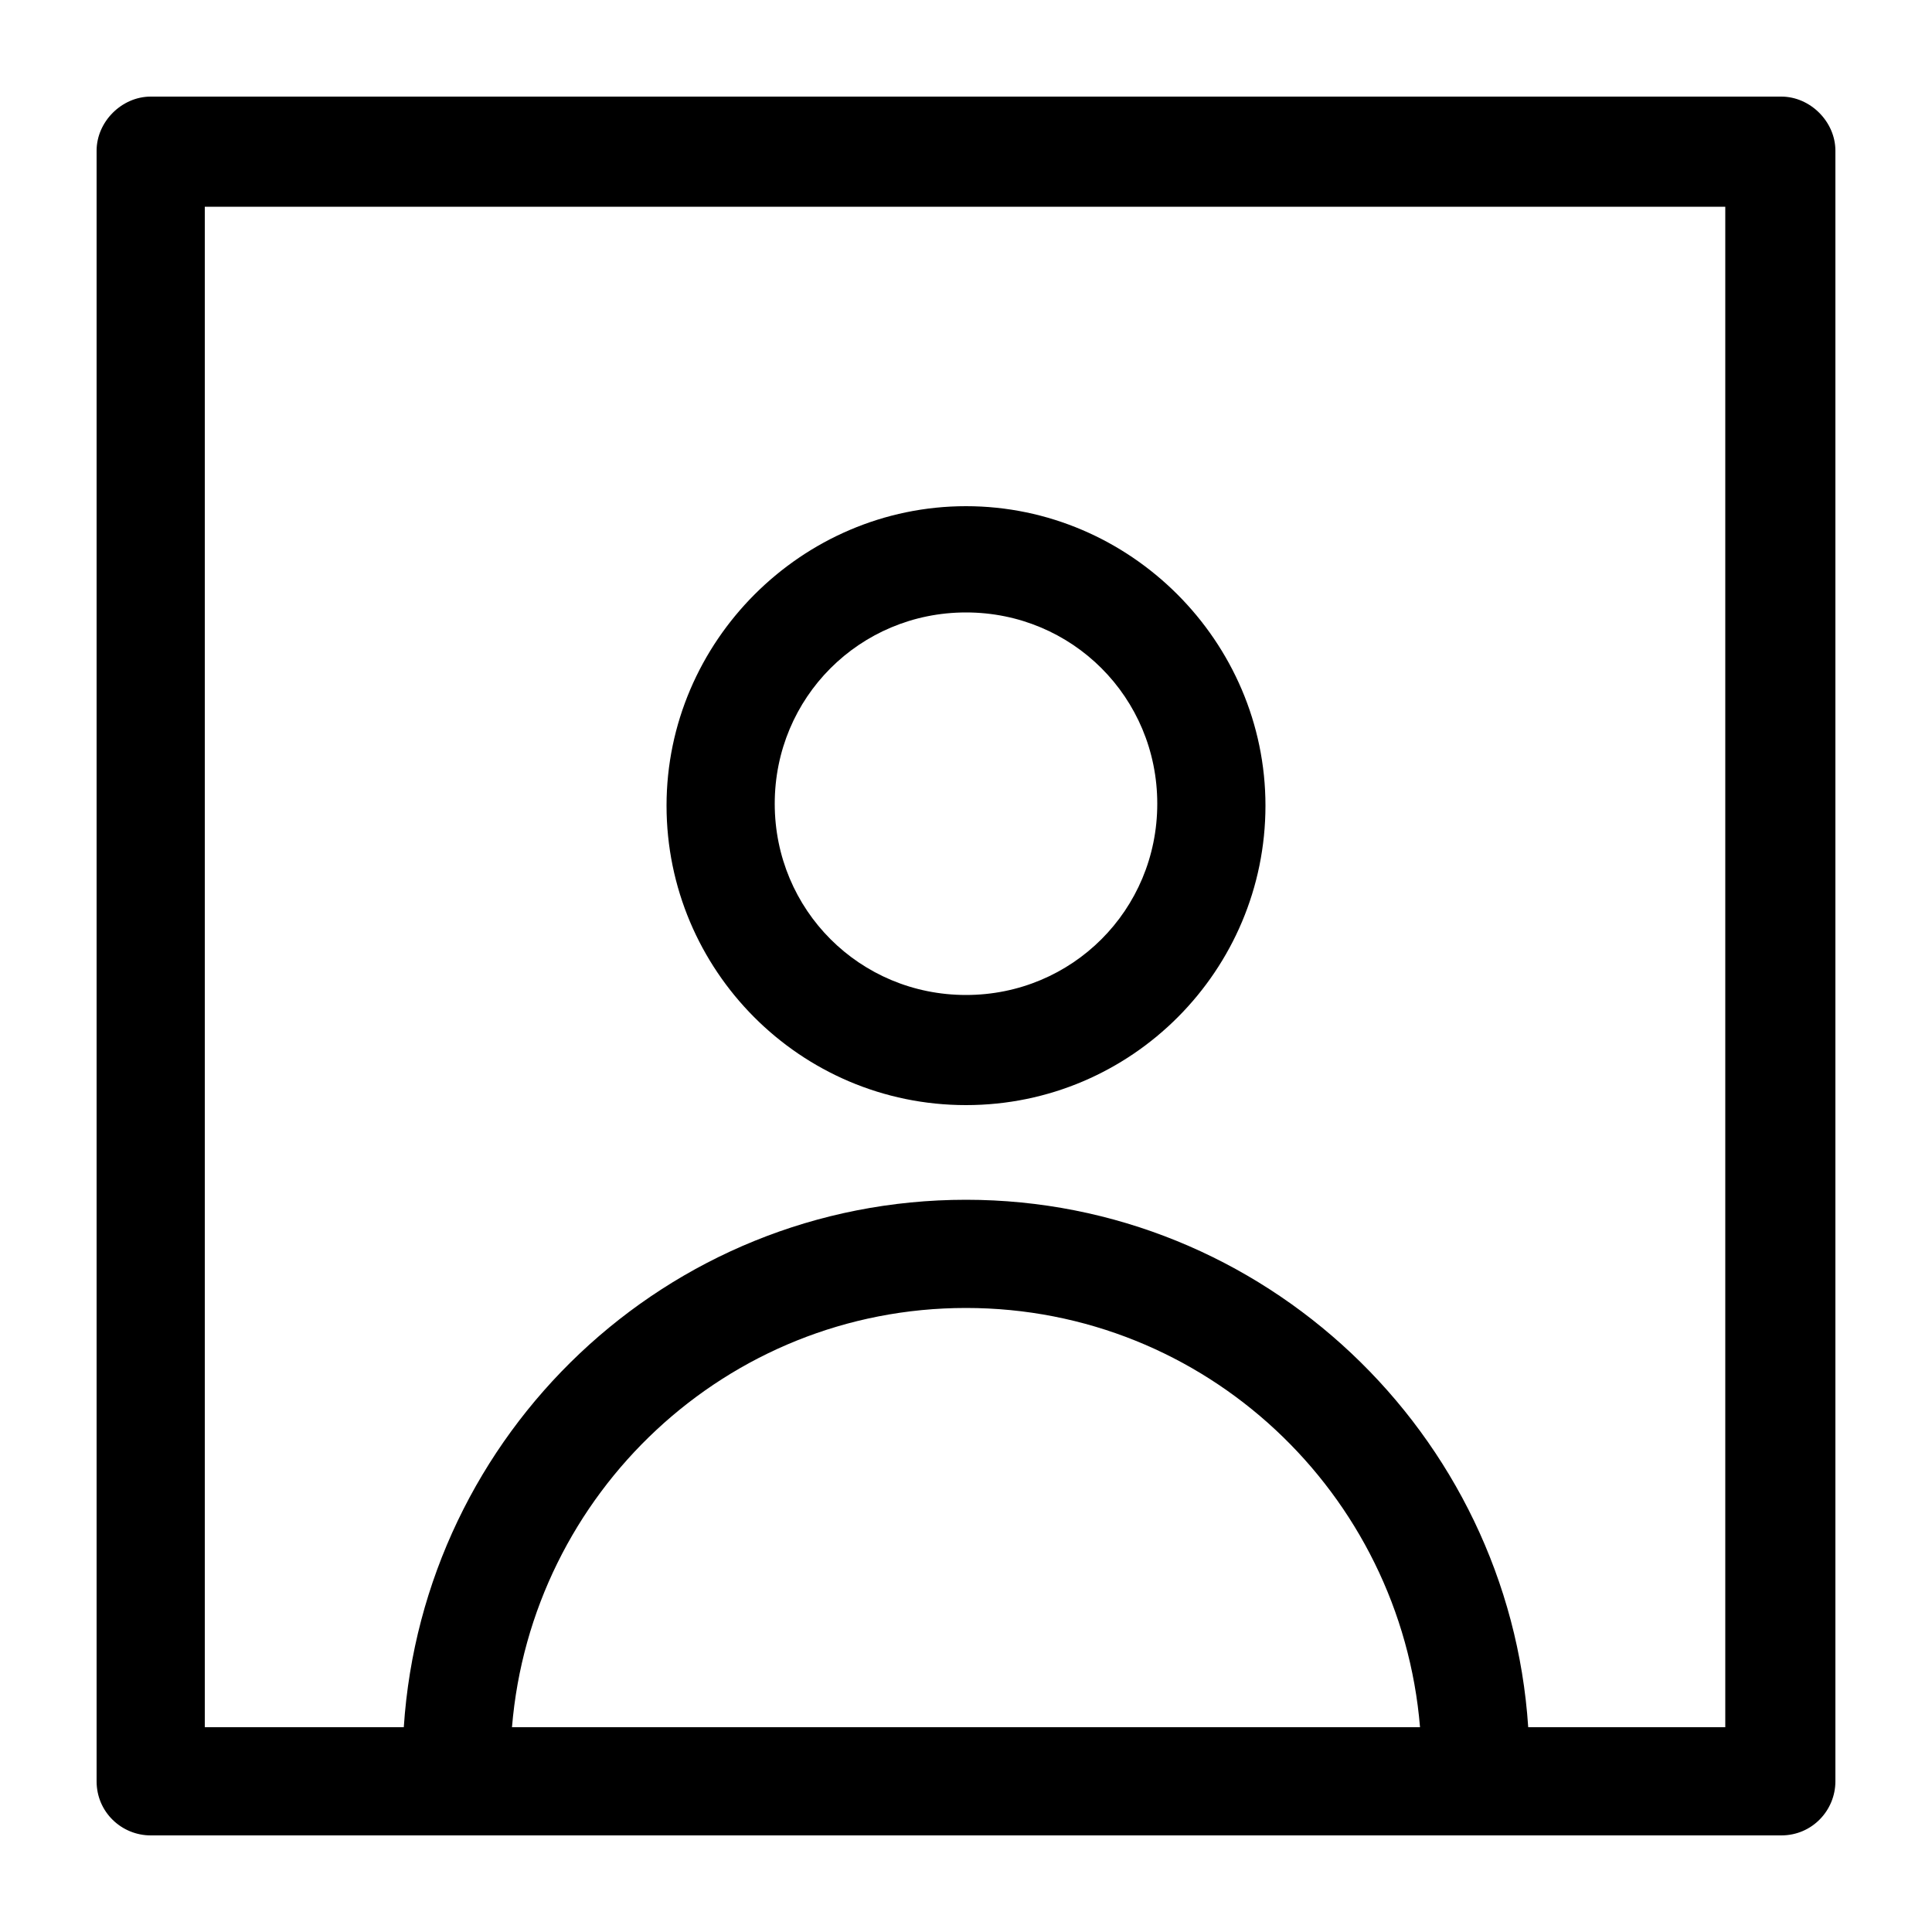 <?xml version="1.0" encoding="utf-8"?>
<!-- Generator: Adobe Illustrator 21.1.0, SVG Export Plug-In . SVG Version: 6.00 Build 0)  -->
<svg version="1.1" id="Layer_1" xmlns="http://www.w3.org/2000/svg" xmlns:xlink="http://www.w3.org/1999/xlink" x="0px" y="0px"
	 viewBox="0 0 100 100" style="enable-background:new 0 0 100 100;" xml:space="preserve">
<g>
	<path d="M92.2,5H7.8C6.3,5,5,6.3,5,7.8v84.4C5,93.8,6.3,95,7.8,95h84.4c1.6,0,2.8-1.3,2.8-2.8V7.8C95,6.3,93.7,5,92.2,5z
		 M26.5,89.4c1-12.1,11.1-21.7,23.5-21.7s22.5,9.6,23.5,21.7C73.5,89.4,26.5,89.4,26.5,89.4z M89.4,89.4H79.1
		c-1-15.2-13.7-27.3-29.1-27.3c-15.5,0-28.1,12.1-29.1,27.3H10.6V10.7h78.7v78.7C89.3,89.4,89.4,89.4,89.4,89.4z"/>
	<path d="M50,57.2c8.6,0,15.5-7,15.5-15.5s-7-15.5-15.5-15.5s-15.5,7-15.5,15.5S41.4,57.2,50,57.2z M50,31.7c5.5,0,9.9,4.4,9.9,9.9
		s-4.4,9.9-9.9,9.9s-9.9-4.4-9.9-9.9S44.5,31.7,50,31.7z"/>
</g>
</svg>
